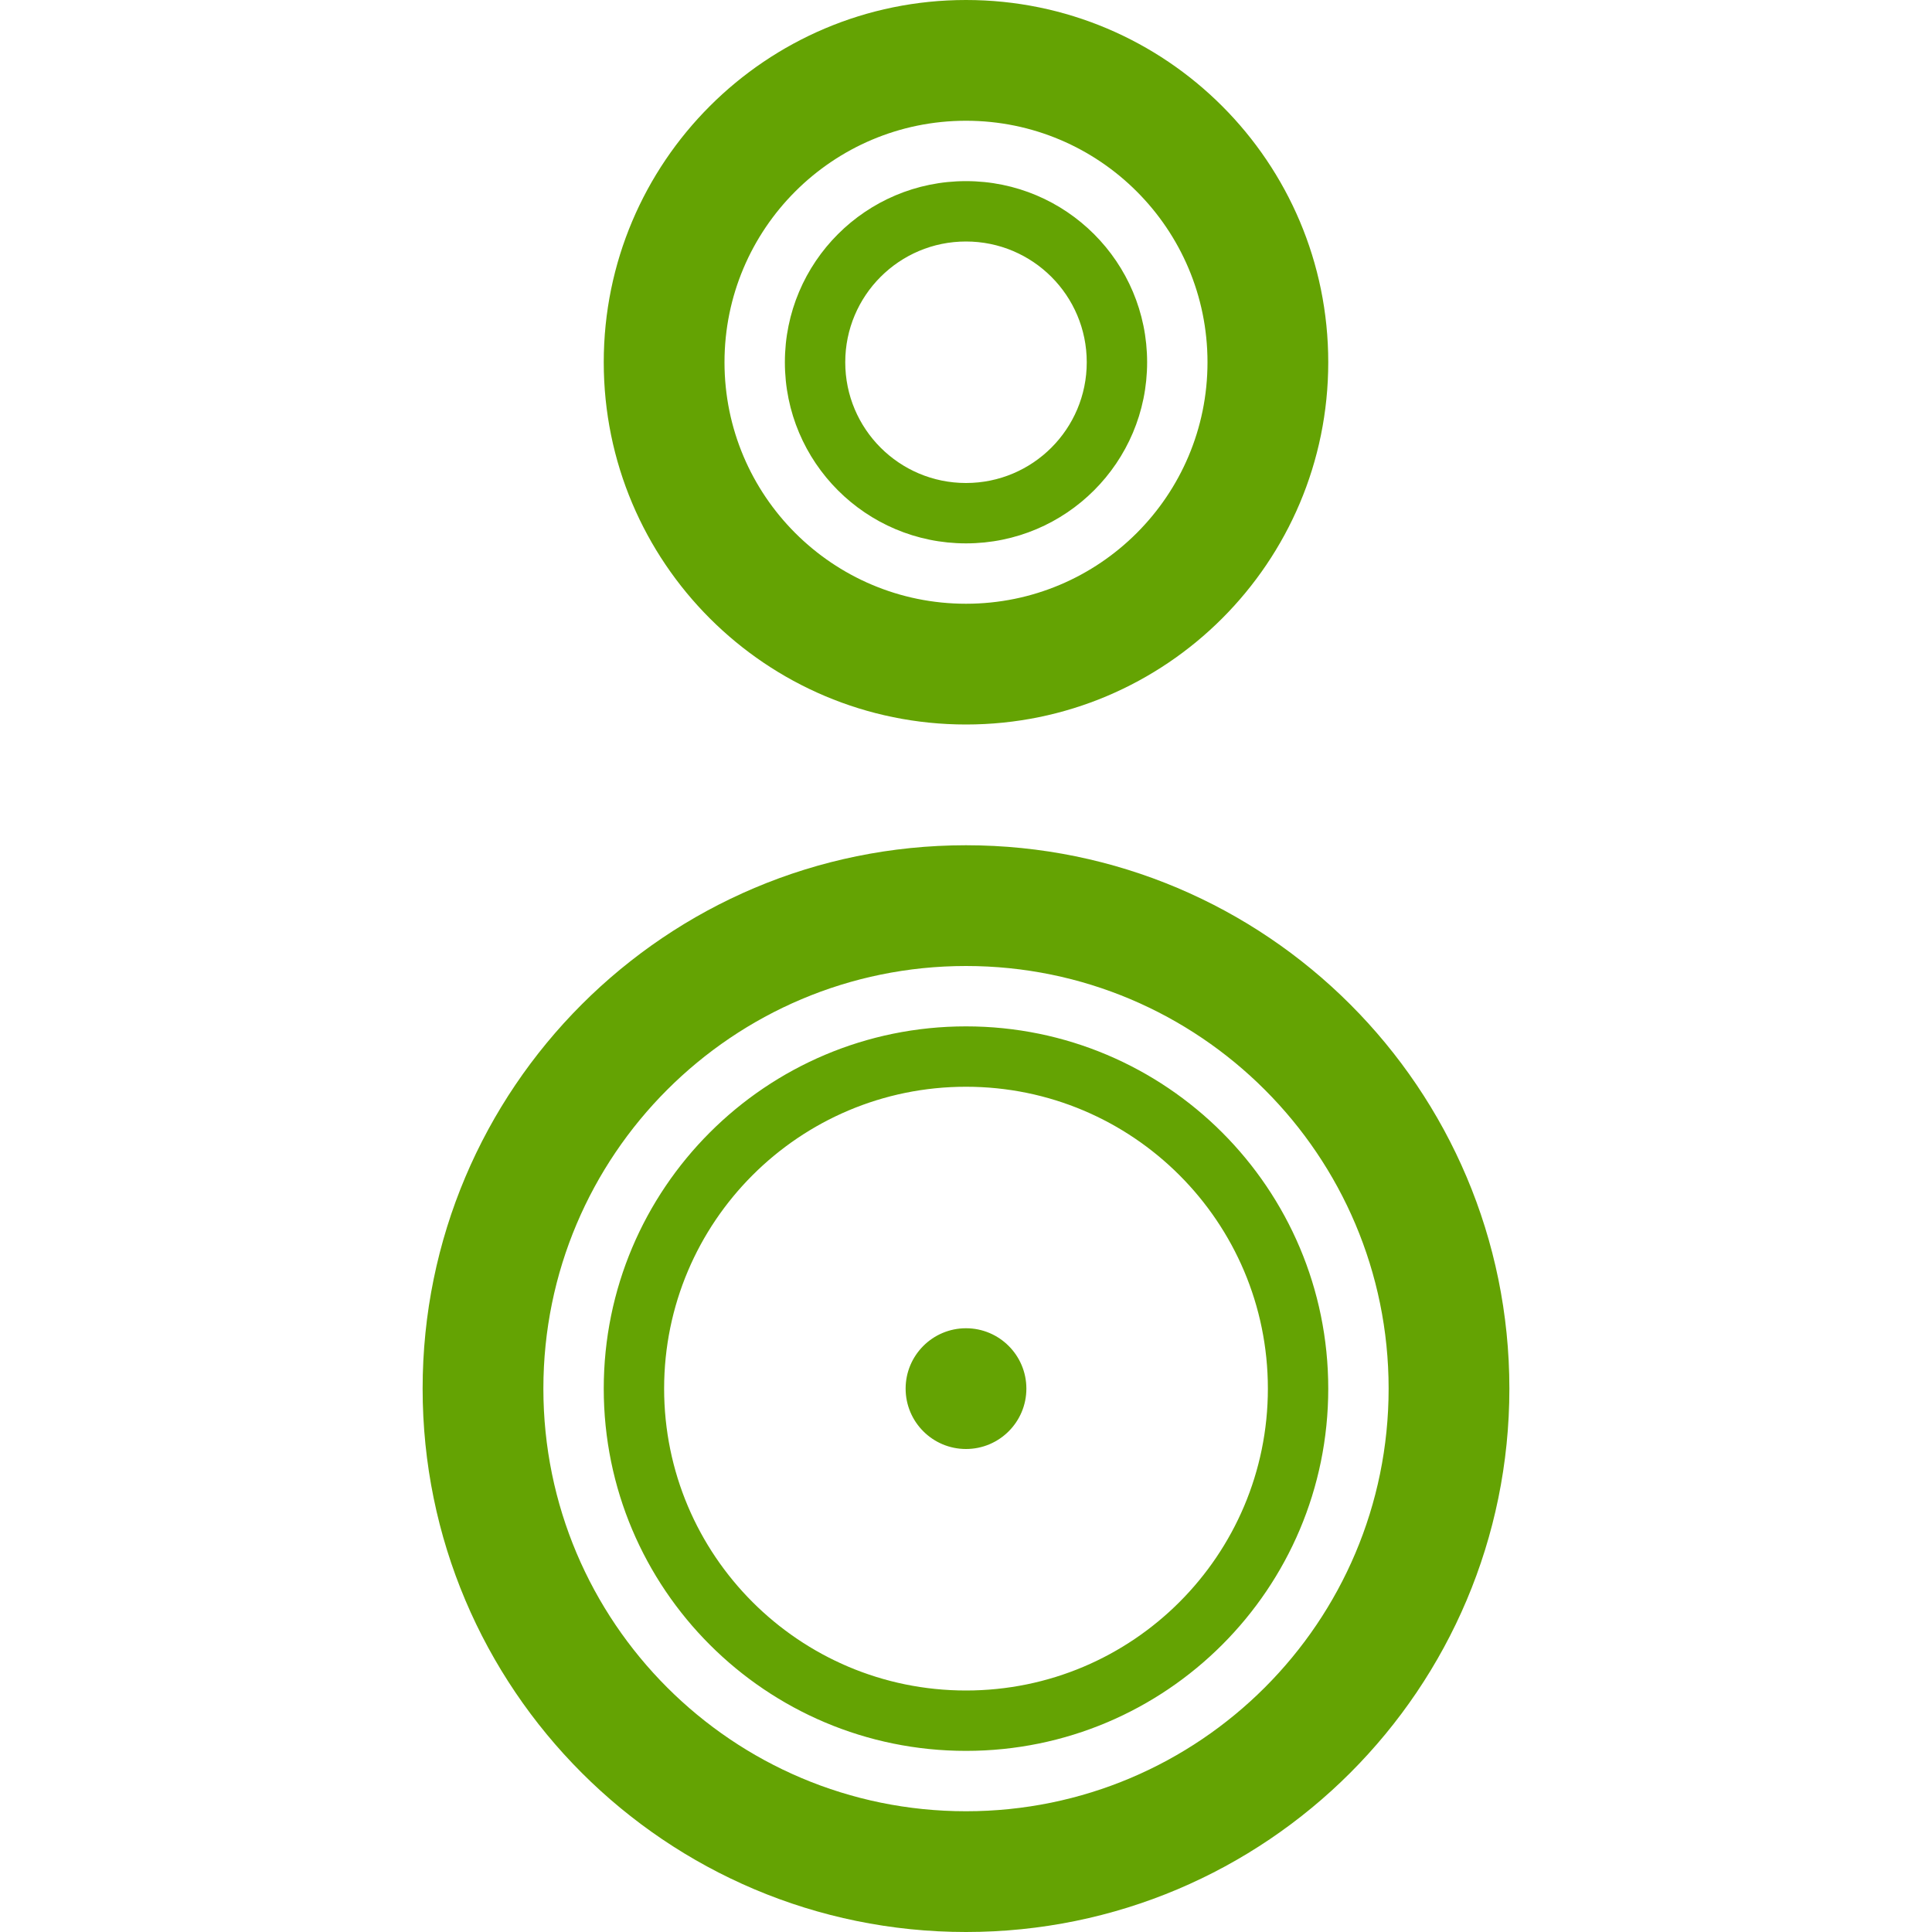 <?xml version="1.0" encoding="UTF-8" standalone="no"?>
<svg width="32px" height="32px" viewBox="0 0 32 32" version="1.1" xmlns="http://www.w3.org/2000/svg" xmlns:xlink="http://www.w3.org/1999/xlink" xmlns:sketch="http://www.bohemiancoding.com/sketch/ns">
    <!-- Generator: Sketch 3.3.2 (12043) - http://www.bohemiancoding.com/sketch -->
    <title>loudspeakers</title>
    <desc>Created with Sketch.</desc>
    <defs></defs>
    <g id="flatten" stroke="none" stroke-width="1" fill="none" fill-rule="evenodd" sketch:type="MSPage">
        <g id="z-copy" sketch:type="MSArtboardGroup" transform="translate(-4, -196)" fill="#64a303">
            <g id="loudspeakers" sketch:type="MSLayerGroup" transform="translate(4, 196)">
                <path d="M16,32 C20.971,32 25,27.971 25,23 C25,18.029 20.971,14 16,14 C11.029,14 7,18.029 7,23 C7,27.971 11.029,32 16,32 L16,32 Z M16,30 C12.134,30 9,26.866 9,23 C9,19.134 12.134,16 16,16 C19.866,16 23,19.134 23,23 C23,26.866 19.866,30 16,30 L16,30 Z M16,29 C12.686,29 10,26.314 10,23 C10,19.686 12.686,17 16,17 C19.314,17 22,19.686 22,23 C22,26.314 19.314,29 16,29 L16,29 Z M16,28 C18.761,28 21,25.761 21,23 C21,20.239 18.761,18 16,18 C13.239,18 11,20.239 11,23 C11,25.761 13.239,28 16,28 L16,28 Z M16,24 C15.448,24 15,23.552 15,23 C15,22.448 15.448,22 16,22 C16.552,22 17,22.448 17,23 C17,23.552 16.552,24 16,24 L16,24 Z M16,12 C19.314,12 22,9.314 22,6 C22,2.686 19.314,0 16,0 C12.686,0 10,2.686 10,6 C10,9.314 12.686,12 16,12 L16,12 Z M16,10 C13.791,10 12,8.209 12,6 C12,3.791 13.791,2 16,2 C18.209,2 20,3.791 20,6 C20,8.209 18.209,10 16,10 L16,10 Z M16,9 C14.343,9 13,7.657 13,6 C13,4.343 14.343,3 16,3 C17.657,3 19,4.343 19,6 C19,7.657 17.657,9 16,9 L16,9 Z M16,8 C17.105,8 18,7.105 18,6 C18,4.895 17.105,4 16,4 C14.895,4 14,4.895 14,6 C14,7.105 14.895,8 16,8 L16,8 Z" sketch:type="MSShapeGroup"></path>
            </g>
        </g>
    </g>
</svg>